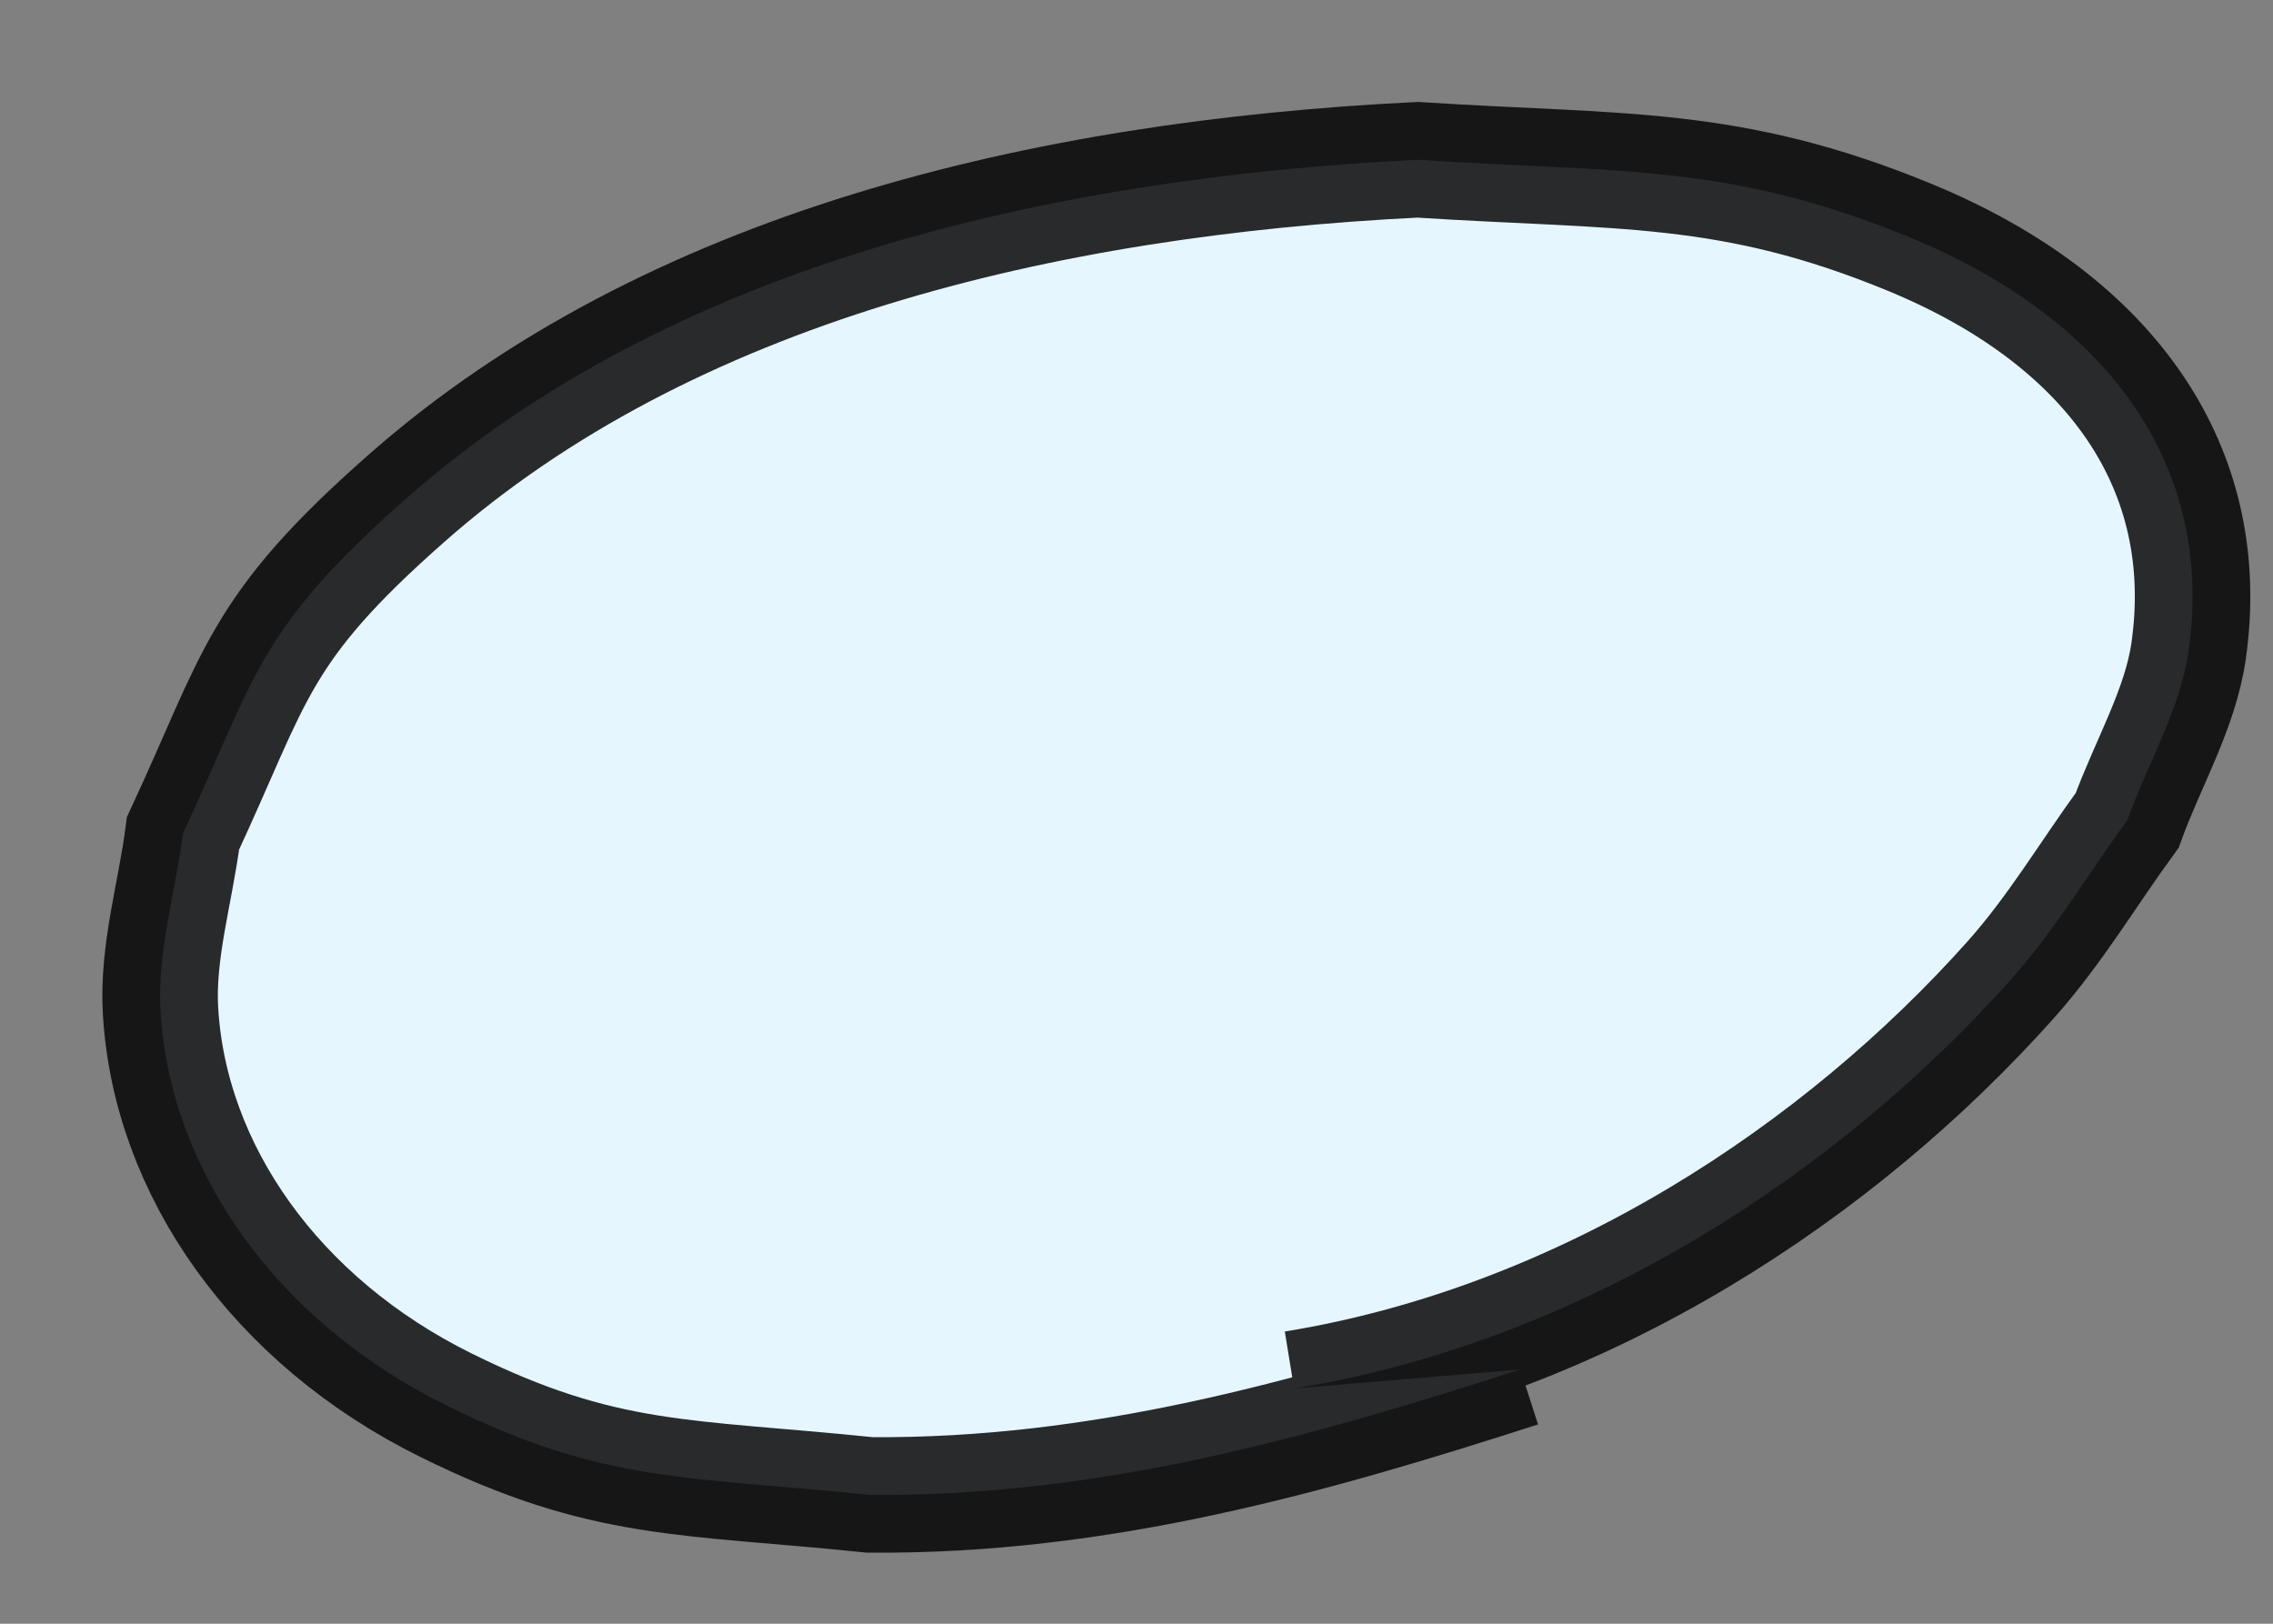 <svg width="21" height="15" viewBox="0 0 21 15" fill="none" xmlns="http://www.w3.org/2000/svg">
<rect x="0" y="0" width="21" height="15" fill="#808080" stroke="none"/>
<path d="M14.046 12.651C12.094 13.28 10.166 13.826 8.037 13.81C6.335 13.634 5.588 13.707 4.124 12.983C2.548 12.205 1.568 10.806 1.483 9.337C1.451 8.792 1.621 8.245 1.691 7.698C2.368 6.244 2.373 5.82 3.758 4.601C6.175 2.472 9.632 1.647 13.097 1.476C14.973 1.597 15.983 1.506 17.654 2.197C19.523 2.97 20.46 4.344 20.22 6.016C20.143 6.551 19.842 7.057 19.653 7.578C19.294 8.069 18.99 8.588 18.575 9.053C17.008 10.808 14.662 12.386 11.956 12.827" fill="#E5F6FF"/>
<path d="M14.046 12.651C12.094 13.28 10.166 13.826 8.037 13.81C6.335 13.634 5.588 13.707 4.124 12.983C2.548 12.205 1.568 10.806 1.483 9.337C1.451 8.792 1.621 8.245 1.691 7.698C2.368 6.244 2.373 5.82 3.758 4.601C6.175 2.472 9.632 1.647 13.097 1.476C14.973 1.597 15.983 1.506 17.654 2.197C19.523 2.97 20.46 4.344 20.22 6.016C20.143 6.551 19.842 7.057 19.653 7.578C19.294 8.069 18.99 8.588 18.575 9.053C17.008 10.808 14.662 12.386 11.956 12.827" stroke="black" stroke-opacity="0.826" stroke-width="1.067"/>
</svg>
